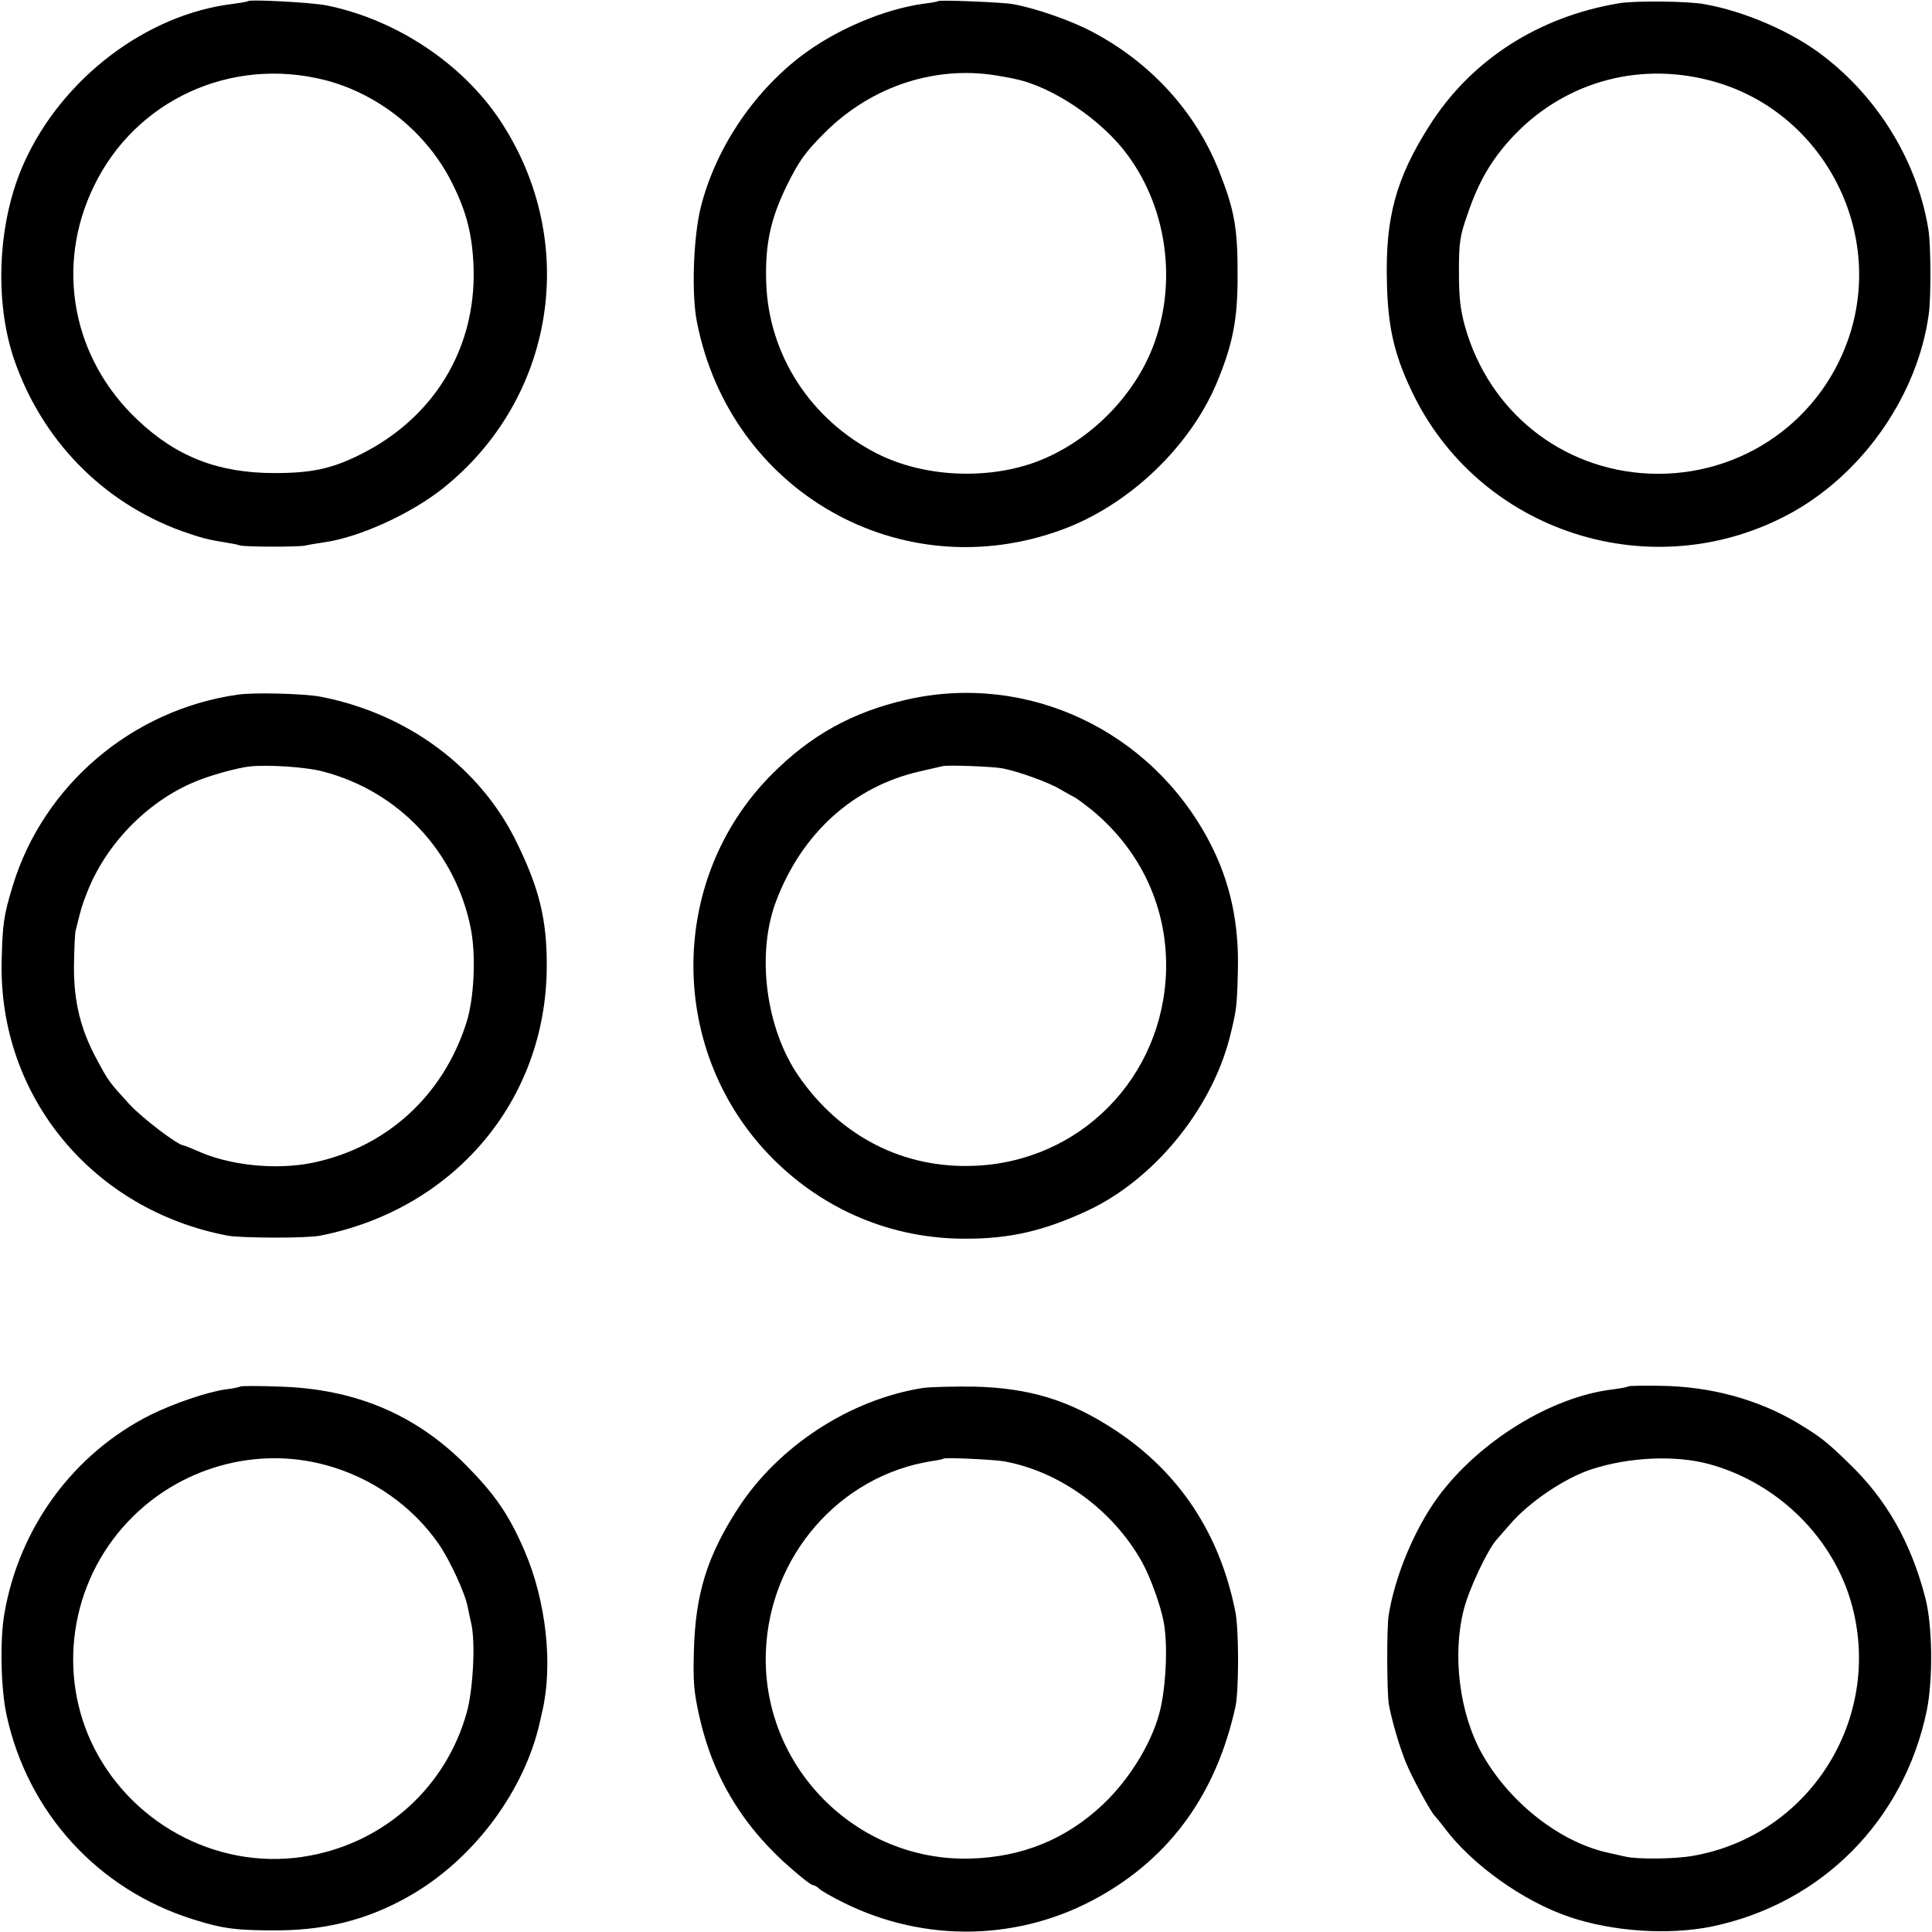 <?xml version="1.0" standalone="no"?>
<!DOCTYPE svg PUBLIC "-//W3C//DTD SVG 20010904//EN"
 "http://www.w3.org/TR/2001/REC-SVG-20010904/DTD/svg10.dtd">
<svg version="1.0" xmlns="http://www.w3.org/2000/svg"
 width="700pt" height="700pt" viewBox="0 0 700 700"
 preserveAspectRatio="xMidYMid meet">
<g transform="translate(0,700) scale(0.1,-0.1)"
fill="#000000" stroke="none">
<path d="M899 6996 c-2 -2 -26 -6 -54 -10 -313 -37 -619 -269 -757 -574 -96
-211 -110 -499 -37 -714 101 -293 321 -518 607 -622 71 -25 94 -31 162 -42 19
-3 41 -7 49 -10 17 -6 207 -6 236 -1 11 3 42 8 69 12 128 18 314 103 430 195
408 325 498 894 209 1332 -137 208 -380 369 -633 419 -54 10 -273 22 -281 15z
m278 -286 c198 -51 372 -193 462 -375 53 -106 73 -189 77 -308 8 -292 -145
-542 -411 -674 -102 -51 -176 -67 -310 -67 -203 0 -354 58 -496 192 -237 223
-300 557 -159 847 151 313 497 471 837 385z"/>
<path d="M3399 6996 c-2 -2 -24 -6 -49 -9 -145 -19 -324 -95 -450 -192 -175
-135 -308 -336 -361 -546 -27 -108 -34 -314 -14 -415 120 -615 739 -968 1323
-753 241 88 464 300 561 533 57 137 75 227 75 381 1 179 -11 244 -69 390 -85
212 -247 389 -458 500 -77 41 -207 86 -287 100 -39 7 -266 16 -271 11z m231
-273 c19 -3 40 -7 47 -9 135 -27 316 -149 408 -275 152 -205 183 -492 80 -725
-76 -171 -231 -319 -407 -386 -180 -68 -411 -57 -579 28 -242 122 -396 360
-403 624 -4 135 16 229 76 350 43 87 66 119 133 186 172 174 413 252 645 207z"/>
<path d="M5865 6988 c-293 -49 -537 -207 -687 -445 -120 -189 -159 -332 -153
-563 3 -159 25 -259 86 -389 242 -522 881 -727 1385 -446 258 145 452 426 492
715 9 60 8 254 -1 308 -39 243 -179 474 -379 628 -113 88 -286 163 -433 189
-60 11 -253 13 -310 3z m328 -279 c394 -100 630 -519 513 -909 -97 -320 -394
-530 -730 -516 -317 14 -581 224 -668 533 -17 61 -22 105 -22 198 0 109 3 129
33 214 38 111 83 189 154 267 184 202 454 282 720 213z"/>
<path d="M860 4483 c-382 -55 -703 -328 -814 -693 -33 -108 -37 -140 -40 -274
-11 -488 329 -900 819 -993 50 -9 288 -10 335 0 486 96 818 490 821 972 1 171
-26 283 -108 451 -132 273 -396 469 -713 530 -60 11 -241 16 -300 7z m309
-278 c275 -71 482 -291 537 -570 19 -98 12 -252 -16 -340 -84 -265 -290 -453
-558 -508 -132 -27 -302 -10 -419 44 -24 10 -45 19 -48 19 -20 0 -151 100
-196 149 -74 81 -75 82 -119 164 -58 107 -83 209 -82 337 1 58 3 115 6 128 22
89 24 94 39 132 67 178 219 335 392 407 56 24 155 51 200 56 66 7 205 -2 264
-18z"/>
<path d="M3285 4465 c-197 -45 -348 -129 -489 -271 -380 -382 -378 -1010 5
-1393 187 -187 432 -289 694 -289 161 -1 286 28 442 100 241 111 450 365 518
627 25 100 27 114 30 241 5 175 -28 326 -102 468 -211 405 -660 617 -1098 517z
m348 -249 c56 -11 168 -51 207 -75 19 -11 42 -24 50 -28 8 -3 37 -25 65 -47
179 -147 275 -355 270 -581 -10 -388 -311 -695 -697 -709 -255 -10 -482 106
-633 323 -120 172 -156 444 -83 636 93 246 280 415 520 470 40 9 78 18 83 19
19 5 180 -1 218 -8z"/>
<path d="M869 1976 c-2 -2 -25 -7 -51 -10 -66 -9 -189 -51 -272 -92 -279 -140
-476 -407 -530 -720 -17 -97 -13 -273 8 -369 77 -353 331 -631 675 -739 111
-35 161 -41 316 -40 181 2 337 45 488 136 222 134 398 374 453 618 4 19 8 37
9 40 39 169 14 398 -64 580 -58 134 -107 205 -216 315 -181 181 -400 273 -671
281 -77 3 -142 3 -145 0z m314 -285 c165 -45 313 -149 407 -286 39 -56 95
-177 104 -225 4 -19 10 -48 14 -65 15 -69 6 -239 -17 -320 -74 -267 -293 -467
-567 -518 -313 -60 -636 101 -783 390 -135 267 -87 597 121 818 184 197 465
277 721 206z"/>
<path d="M3343 1971 c-264 -42 -522 -210 -669 -436 -112 -173 -155 -311 -160
-520 -3 -111 0 -146 21 -239 50 -220 162 -402 341 -554 33 -29 64 -52 69 -52
5 0 16 -6 24 -14 9 -8 48 -30 86 -49 297 -148 642 -140 928 21 260 146 424
375 493 687 13 59 13 280 0 345 -56 283 -203 505 -435 658 -164 108 -309 153
-511 158 -74 1 -158 -1 -187 -5z m297 -266 c203 -38 393 -177 498 -365 30 -54
67 -157 78 -215 15 -78 10 -216 -10 -310 -25 -117 -108 -256 -209 -352 -134
-127 -294 -192 -482 -197 -415 -11 -757 336 -740 752 14 345 267 635 600 688
22 3 42 7 43 9 6 5 183 -3 222 -10z"/>
<path d="M5900 1977 c-3 -3 -28 -7 -56 -11 -223 -26 -485 -188 -634 -390 -86
-118 -157 -289 -179 -431 -7 -48 -6 -278 1 -320 11 -61 41 -162 64 -216 22
-53 90 -178 103 -189 3 -3 19 -22 34 -42 100 -134 285 -266 452 -323 158 -54
362 -67 518 -35 397 83 695 383 778 782 23 114 21 307 -5 408 -52 201 -141
358 -278 489 -79 77 -102 95 -183 144 -145 87 -318 134 -501 136 -61 1 -112 0
-114 -2z m290 -281 c252 -68 456 -270 521 -516 109 -413 -158 -831 -577 -904
-65 -12 -202 -13 -244 -3 -8 2 -33 7 -54 12 -179 36 -365 181 -466 360 -82
146 -109 359 -66 525 19 73 84 212 118 251 13 15 34 39 48 55 70 82 201 170
298 201 136 44 301 51 422 19z"/>
</g>
</svg>
